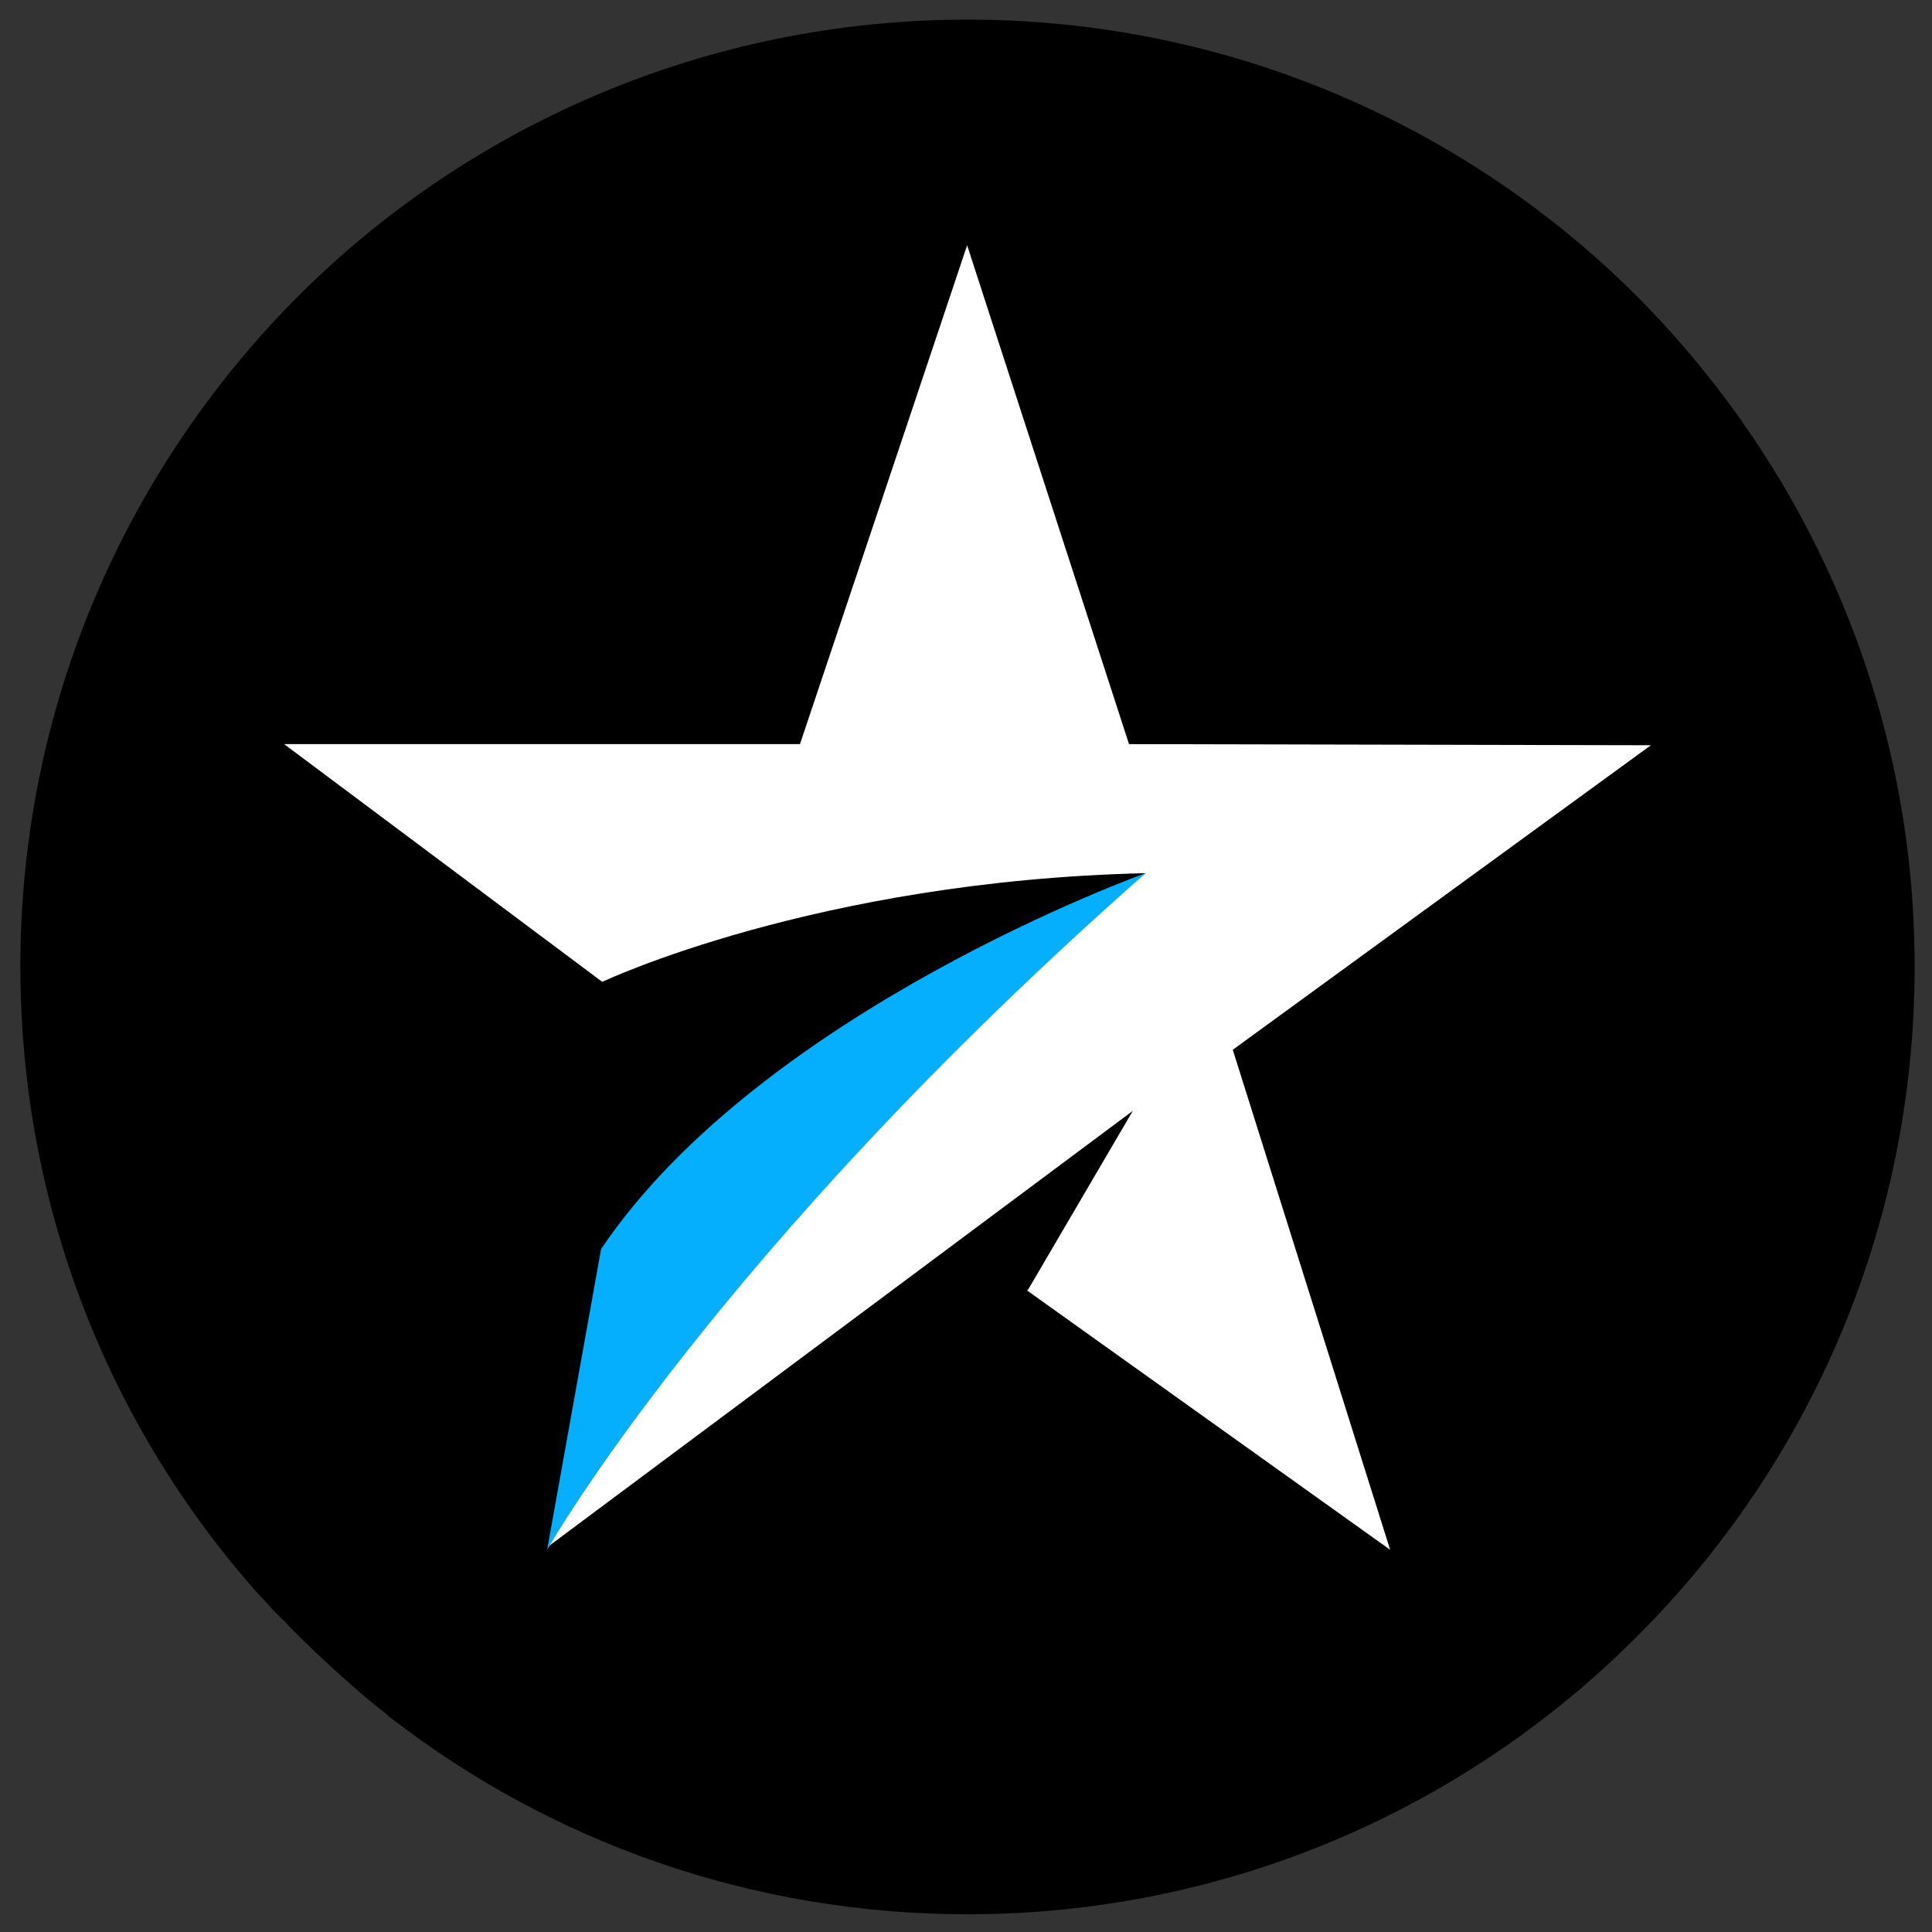 <?xml version="1.0" encoding="utf-8"?>
<!-- Generator: Adobe Illustrator 25.0.0, SVG Export Plug-In . SVG Version: 6.00 Build 0)  -->
<svg version="1.1" id="Layer_1" xmlns="http://www.w3.org/2000/svg" xmlns:xlink="http://www.w3.org/1999/xlink" x="0px" y="0px"
	 viewBox="0 0 512 512" style="enable-background:new 0 0 512 512;" xml:space="preserve">
<rect x="0" y="0" width="512" height="512" fill="#333333" stroke="none"/>
<style type="text/css">
	.st0{fill:#FFFFFF;}
	.st1{fill:#05AFFE;}
</style>
<g>
	<path d="M507.4,256.1c0,69.4-28.1,132.2-73.5,177.5c-45.3,45.5-108.3,73.7-177.5,73.7c-57.2,0-110.3-19.2-152.5-51.8
		c-0.2-0.2-0.4-0.2-0.7-0.5c-0.2,0-0.2-0.2-0.4-0.5c-0.2,0-0.4-0.2-0.7-0.5c-4.7-3.6-9.2-7.6-13.6-11.6c-4.2-3.8-8.3-7.8-12.3-11.8
		v-0.2c-0.2-0.2-0.2-0.2-0.4-0.2V430c-2.5-2.2-4.5-4.5-6.5-6.7c-0.2-0.2-0.4-0.5-0.7-0.7C29.3,378.5,5.4,320.2,5.4,256.1
		c0-69.2,28.1-131.9,73.5-177.5C124.2,33.3,187.2,5.2,256.4,5.2s132.2,28.1,177.5,73.4C479.2,124.2,507.4,186.9,507.4,256.1z"/>
	<g>
		<g>
			<path class="st0" d="M326.7,278.2l41.7,132.5L272.2,342l0.3-0.3l27.7-47.3l-155,115.5l10.3-36.1
				c44.7-63.4,148.1-142.4,148.1-142.4c-87.5,2-144,28.8-144,28.8l-84.3-63h136.7L256.3,65l42.9,132.2l138.3,0.3L326.7,278.2z"/>
		</g>
		<path class="st1" d="M145,410.7c0,0,44.7-78.9,158.6-179.3c0,0-101.6,36.3-144.3,99.6L145,410.7z"/>
	</g>
</g>
</svg>

